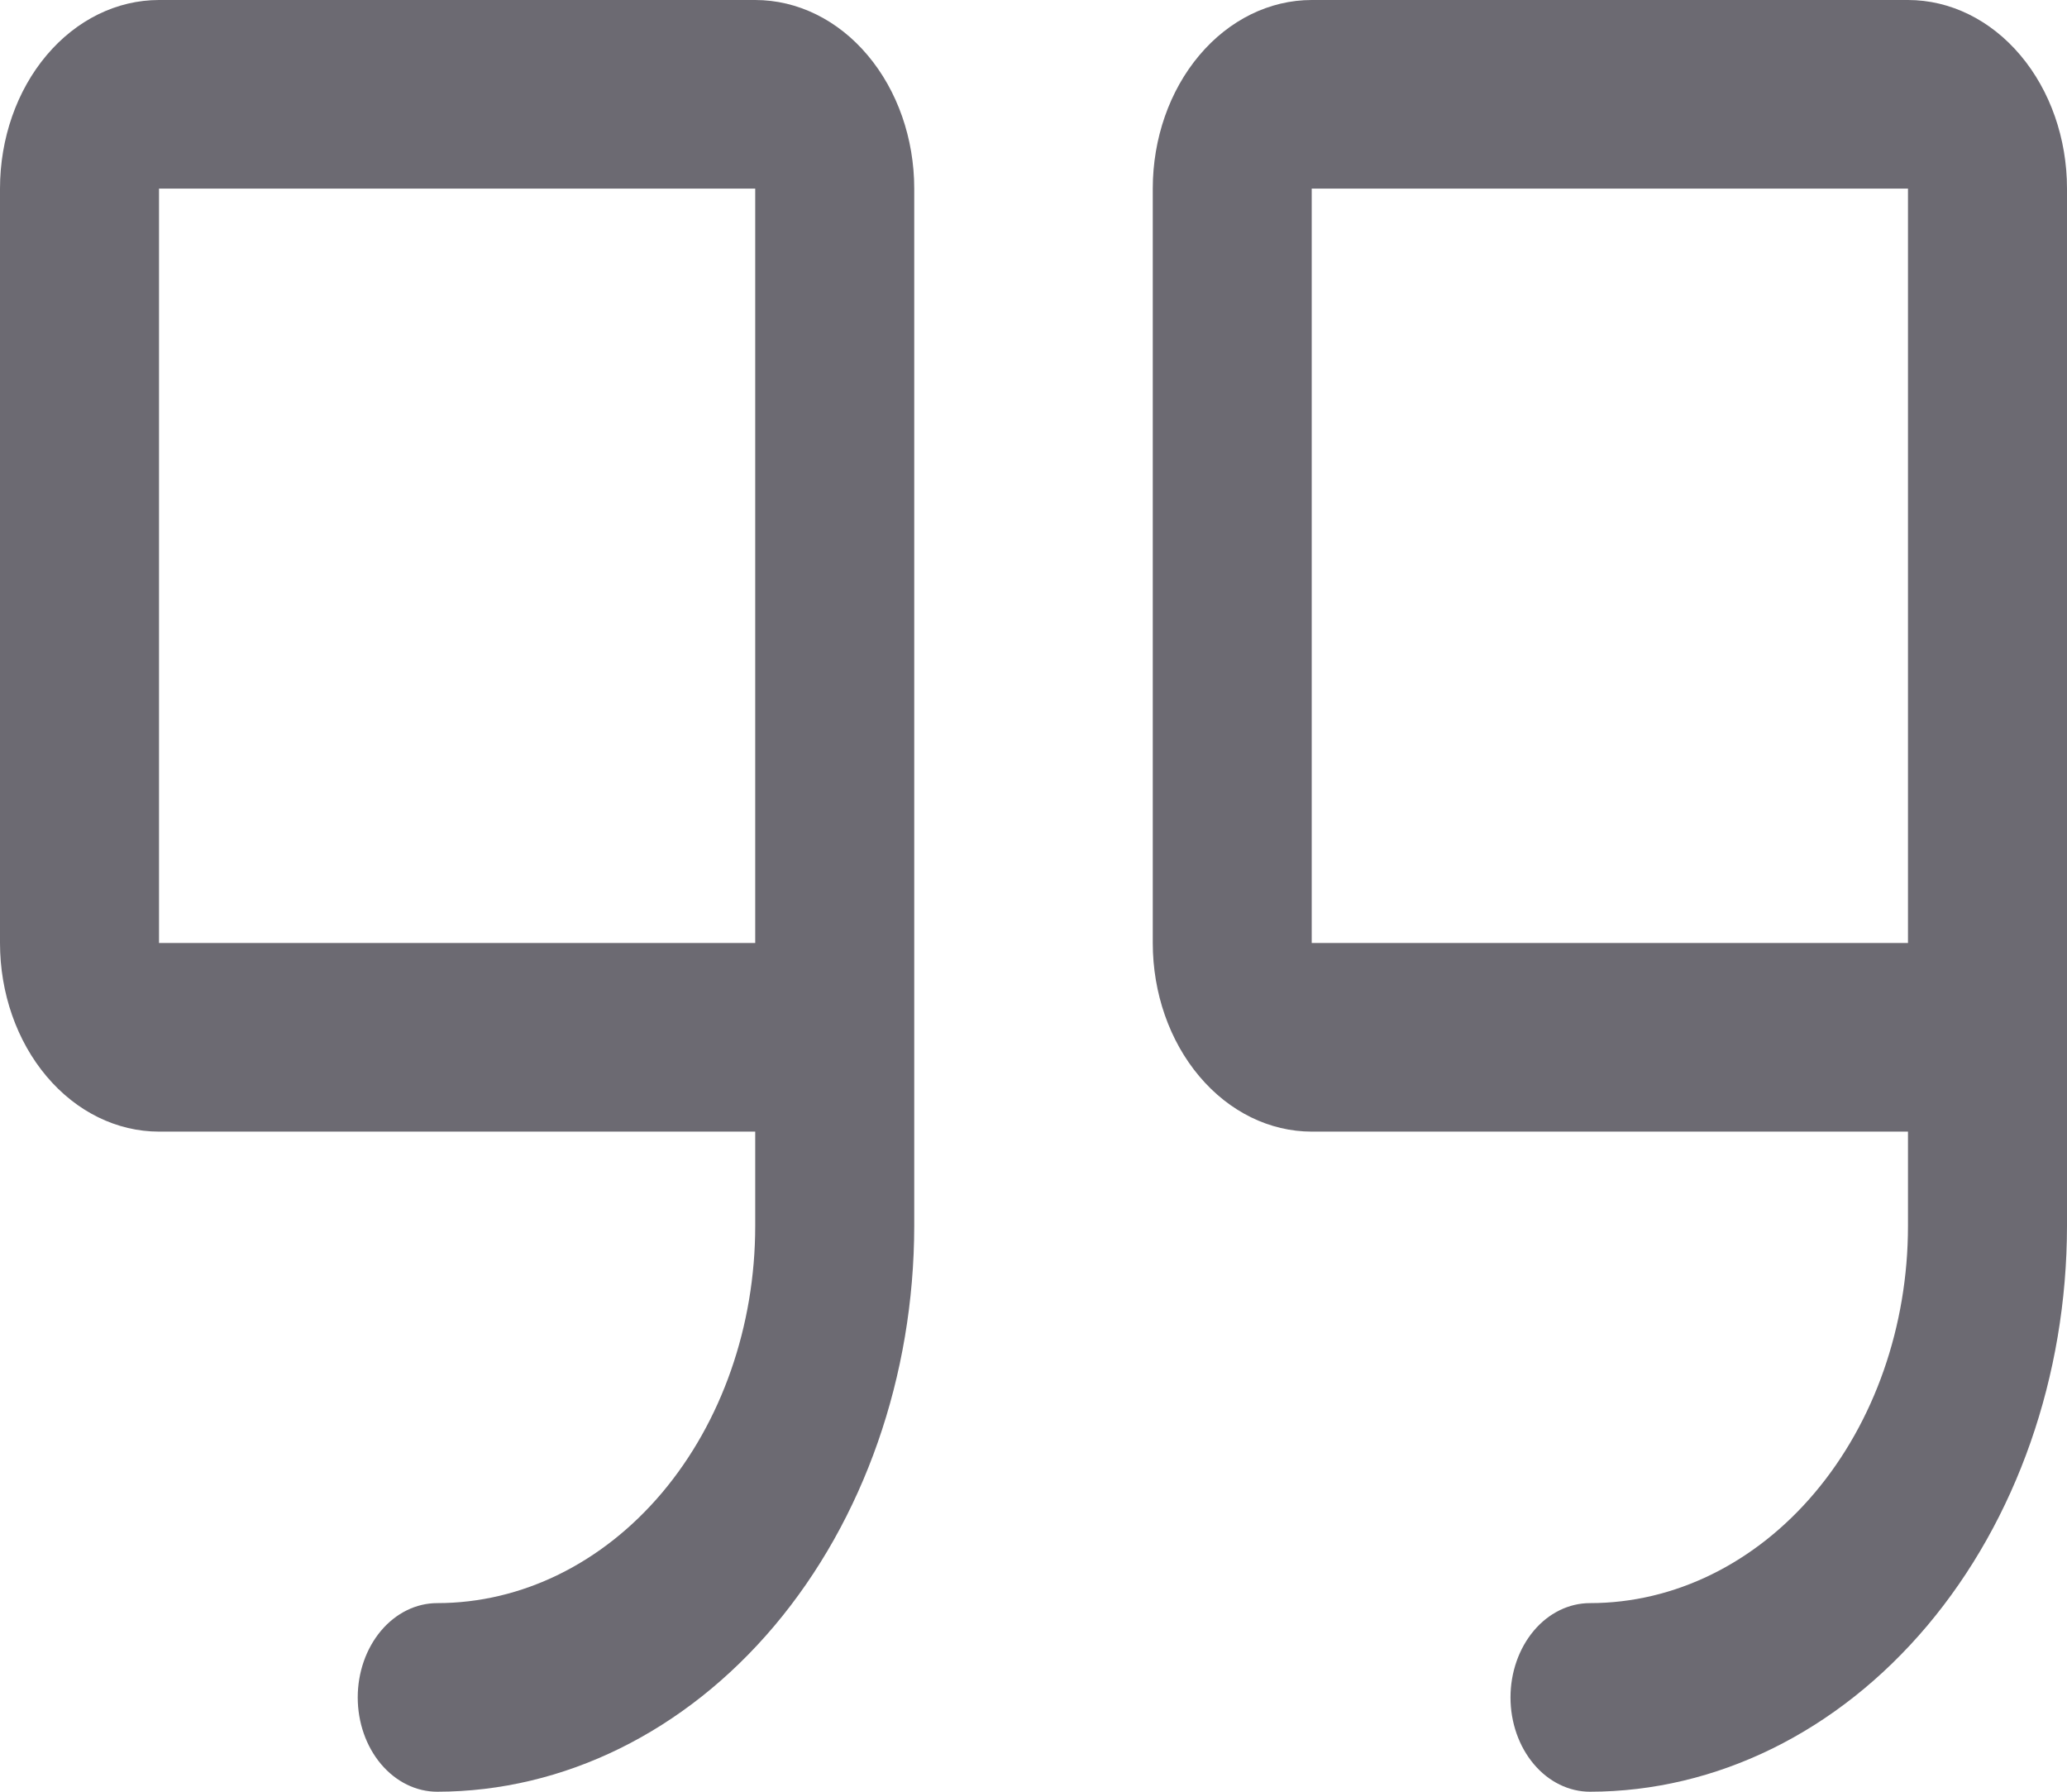 <svg width="30" height="26" viewBox="0 0 30 26" fill="none" xmlns="http://www.w3.org/2000/svg">
<path d="M10.961 0H2.308C1.696 0 1.109 0.288 0.676 0.802C0.243 1.315 0 2.011 0 2.737V13.684C0 14.41 0.243 15.106 0.676 15.619C1.109 16.133 1.696 16.421 2.308 16.421H10.961V17.79C10.961 19.241 10.475 20.633 9.61 21.66C8.744 22.686 7.57 23.263 6.346 23.263C6.04 23.263 5.747 23.407 5.53 23.664C5.314 23.921 5.192 24.269 5.192 24.632C5.192 24.994 5.314 25.343 5.53 25.599C5.747 25.856 6.04 26 6.346 26C8.182 25.998 9.941 25.132 11.239 23.593C12.537 22.053 13.267 19.966 13.269 17.79V2.737C13.269 2.011 13.026 1.315 12.593 0.802C12.161 0.288 11.573 0 10.961 0ZM10.961 13.684H2.308V2.737H10.961V13.684ZM27.692 0H19.038C18.427 0 17.84 0.288 17.407 0.802C16.974 1.315 16.731 2.011 16.731 2.737V13.684C16.731 14.41 16.974 15.106 17.407 15.619C17.84 16.133 18.427 16.421 19.038 16.421H27.692V17.79C27.692 19.241 27.206 20.633 26.34 21.66C25.475 22.686 24.301 23.263 23.077 23.263C22.771 23.263 22.477 23.407 22.261 23.664C22.045 23.921 21.923 24.269 21.923 24.632C21.923 24.994 22.045 25.343 22.261 25.599C22.477 25.856 22.771 26 23.077 26C24.913 25.998 26.672 25.132 27.97 23.593C29.268 22.053 29.998 19.966 30 17.79V2.737C30 2.011 29.757 1.315 29.324 0.802C28.891 0.288 28.304 0 27.692 0ZM27.692 13.684H19.038V2.737H27.692V13.684Z" fill="#6C6A72"/>
</svg>
